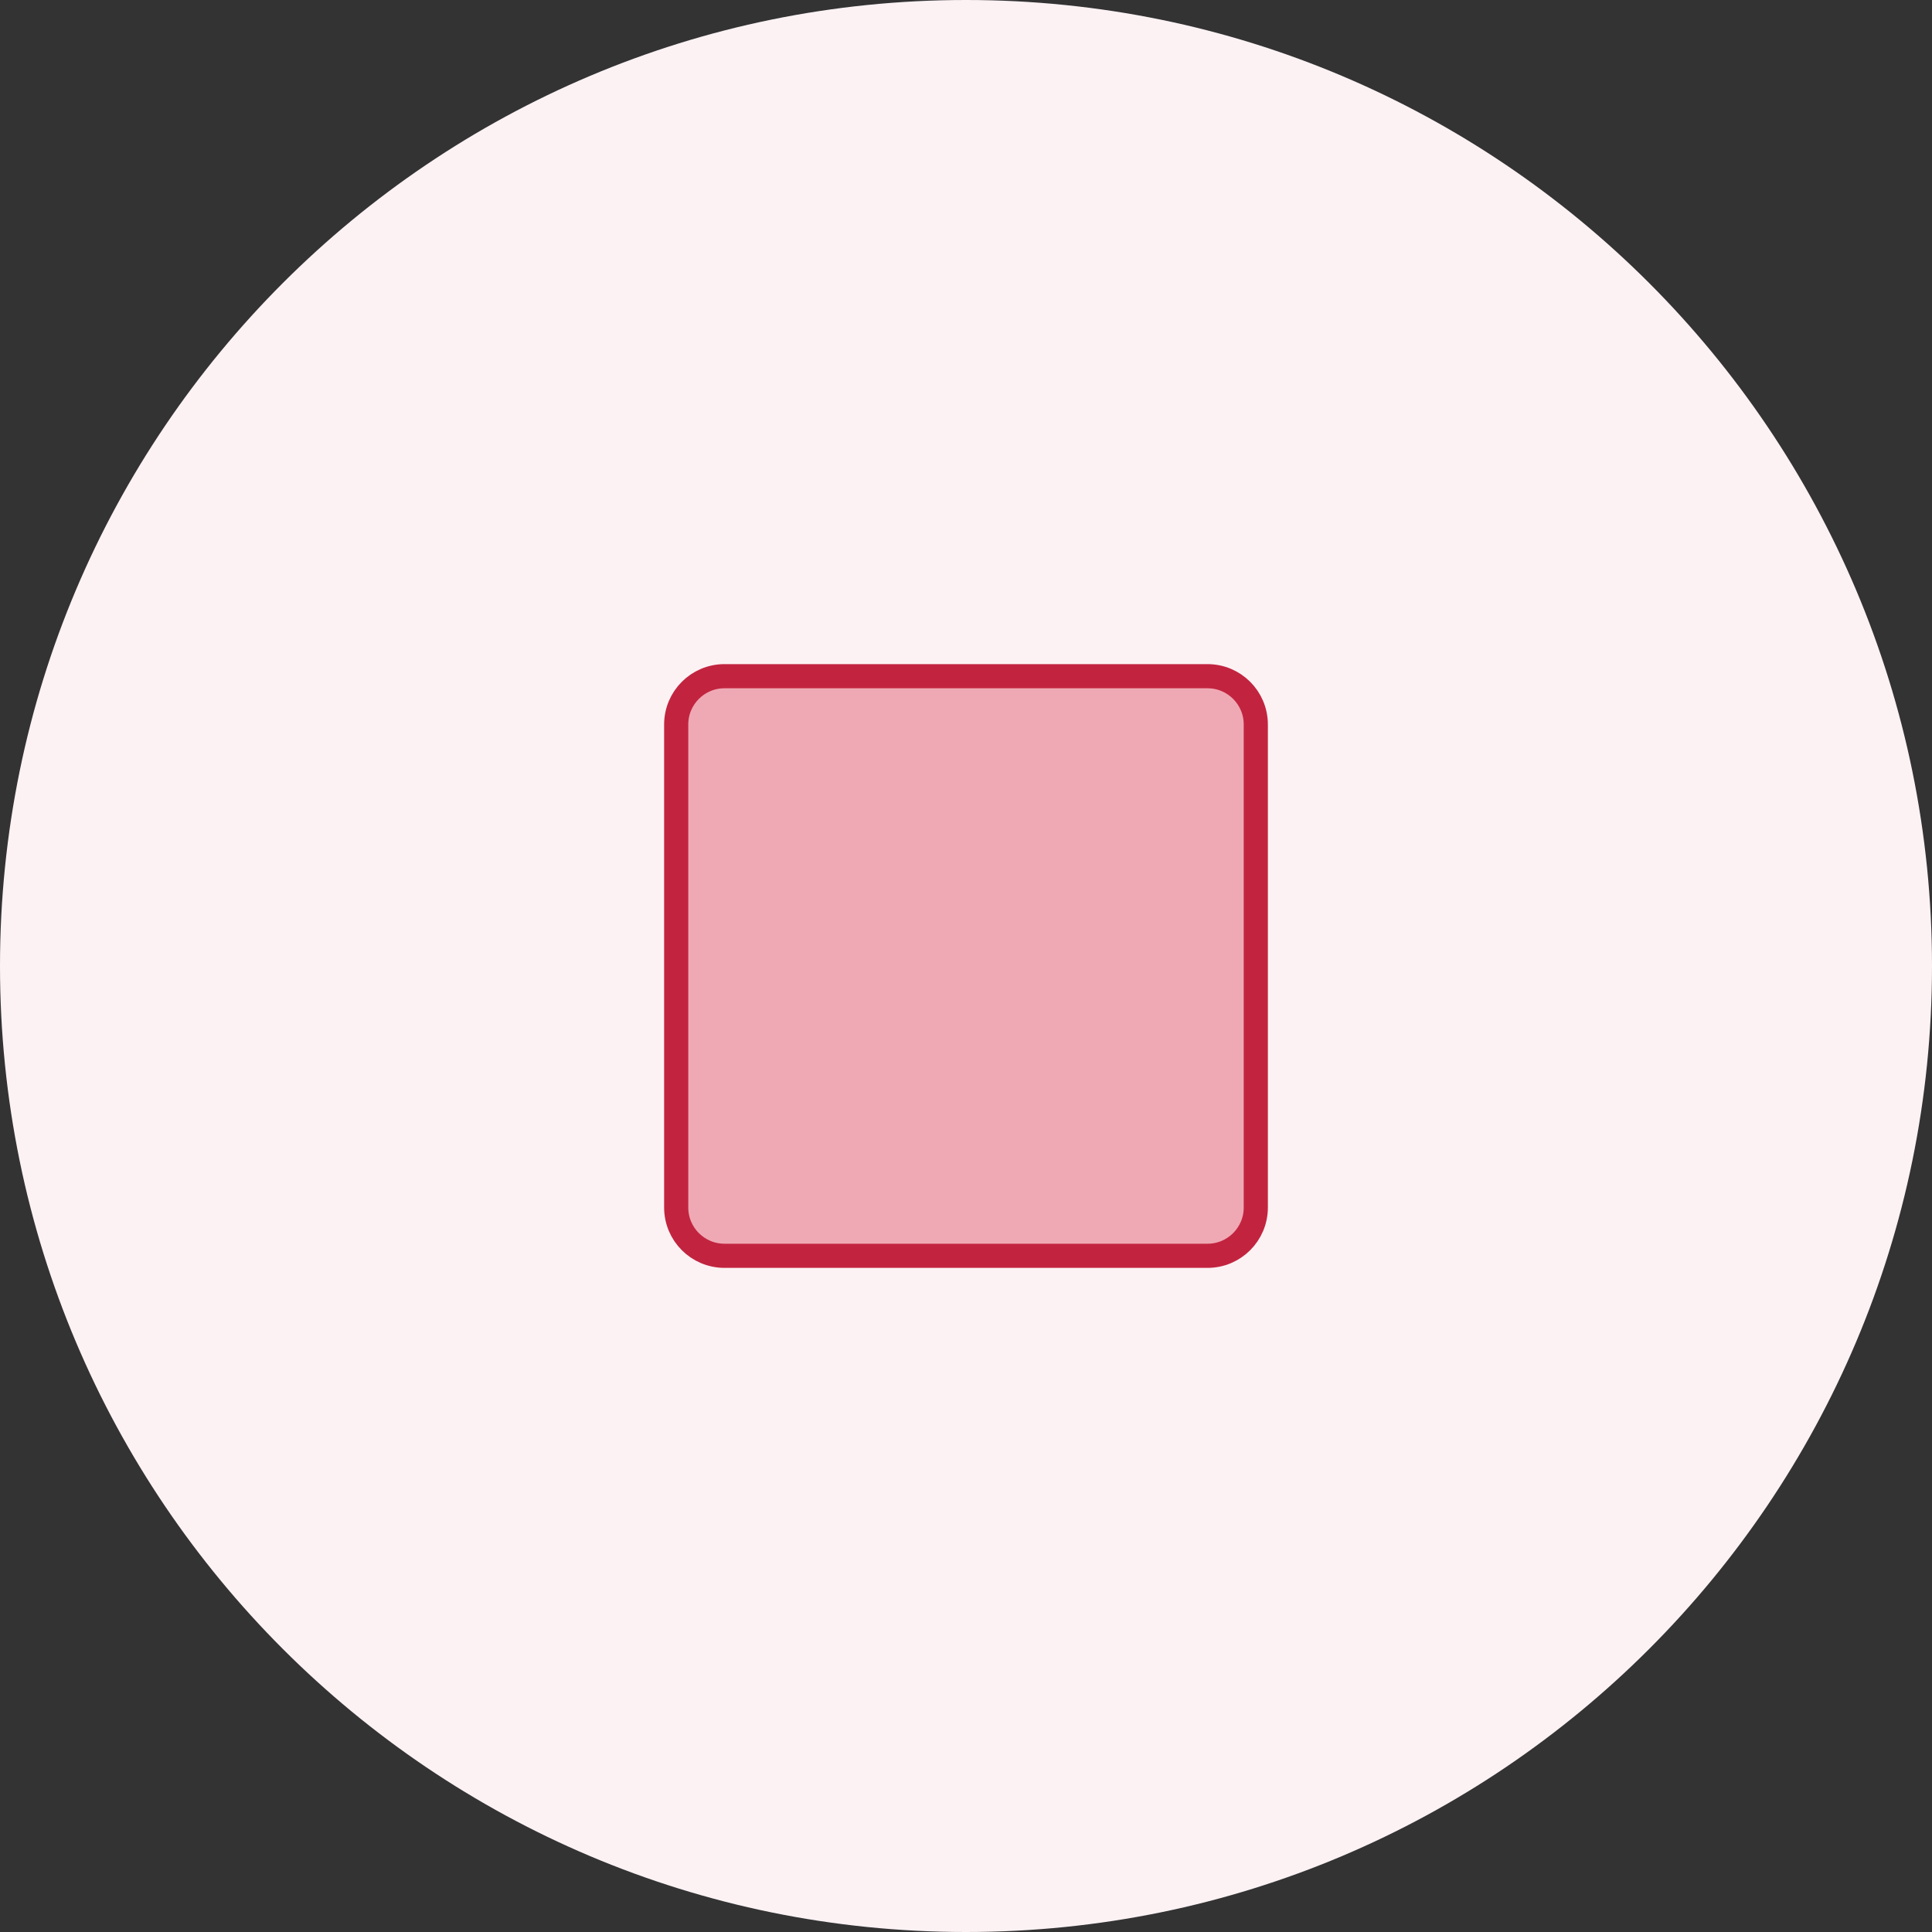 <svg viewBox="0 0 80 80" fill="none" xmlns="http://www.w3.org/2000/svg">
<rect x="0" y="0" width="80" height="80" fill="#333333" stroke="none"/>
<path d="M0 40C0 17.909 17.909 0 40 0C62.091 0 80 17.909 80 40C80 62.091 62.091 80 40 80C17.909 80 0 62.091 0 40Z" fill="#FCF2F4"/>
<path d="M28 30C28 28.895 28.895 28 30 28H50C51.105 28 52 28.895 52 30V50C52 51.105 51.105 52 50 52H30C28.895 52 28 51.105 28 50V30Z" fill="#EFA9B5" stroke="#C2243F" stroke-miterlimit="10" stroke-linecap="round" stroke-linejoin="round"/>
</svg>
